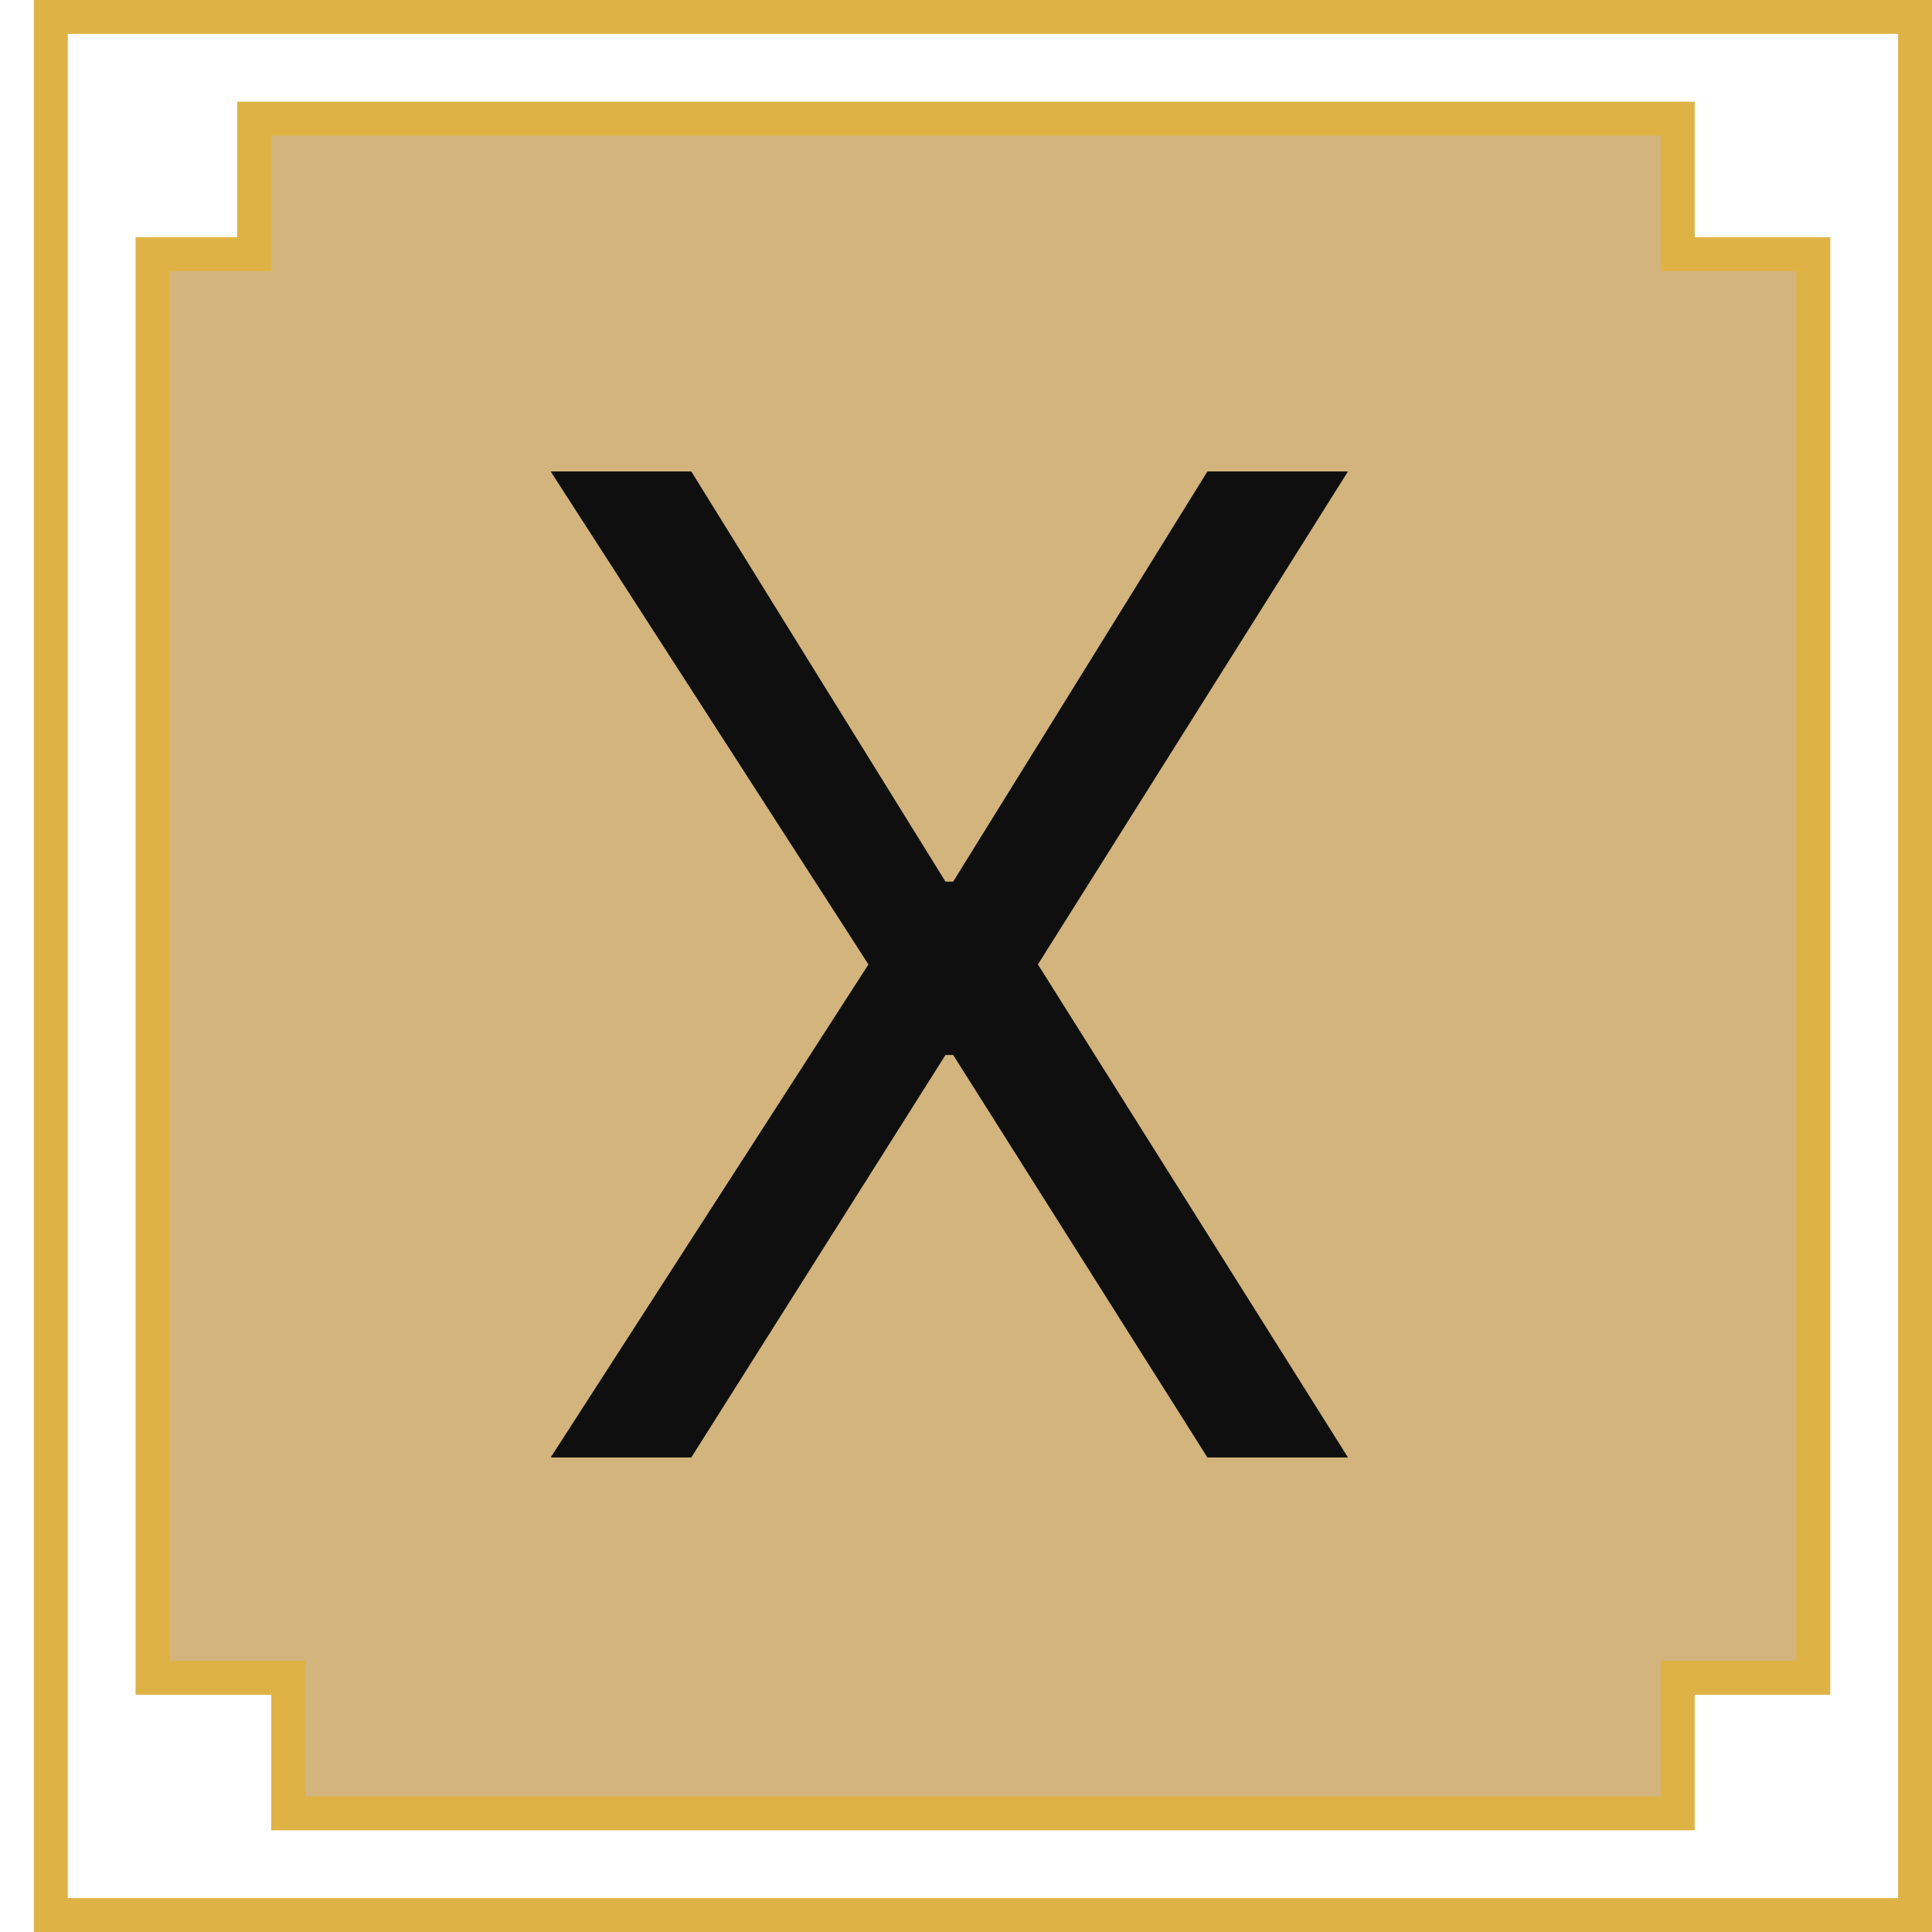 <svg width="57" height="57" viewBox="0 0 57 57" fill="none" xmlns="http://www.w3.org/2000/svg">
<path d="M56.5 56.5H1.5V0.5H56.5V56.5Z" stroke="#DEB245"/>
<path d="M7.5 7.5V3.5H49.5V7.5H53.5V49.5H49.5V53.5H8.5V49.5H4.5V7.5H7.5Z" fill="#D2B47C" stroke="#DEB245"/>
<path d="M20.395 13.909L27.895 26.011H28.122L35.623 13.909H39.77L30.622 28.454L39.77 43H35.623L28.122 31.125H27.895L20.395 43H16.247L25.622 28.454L16.247 13.909H20.395Z" fill="#0F0F0F"/>
</svg>
